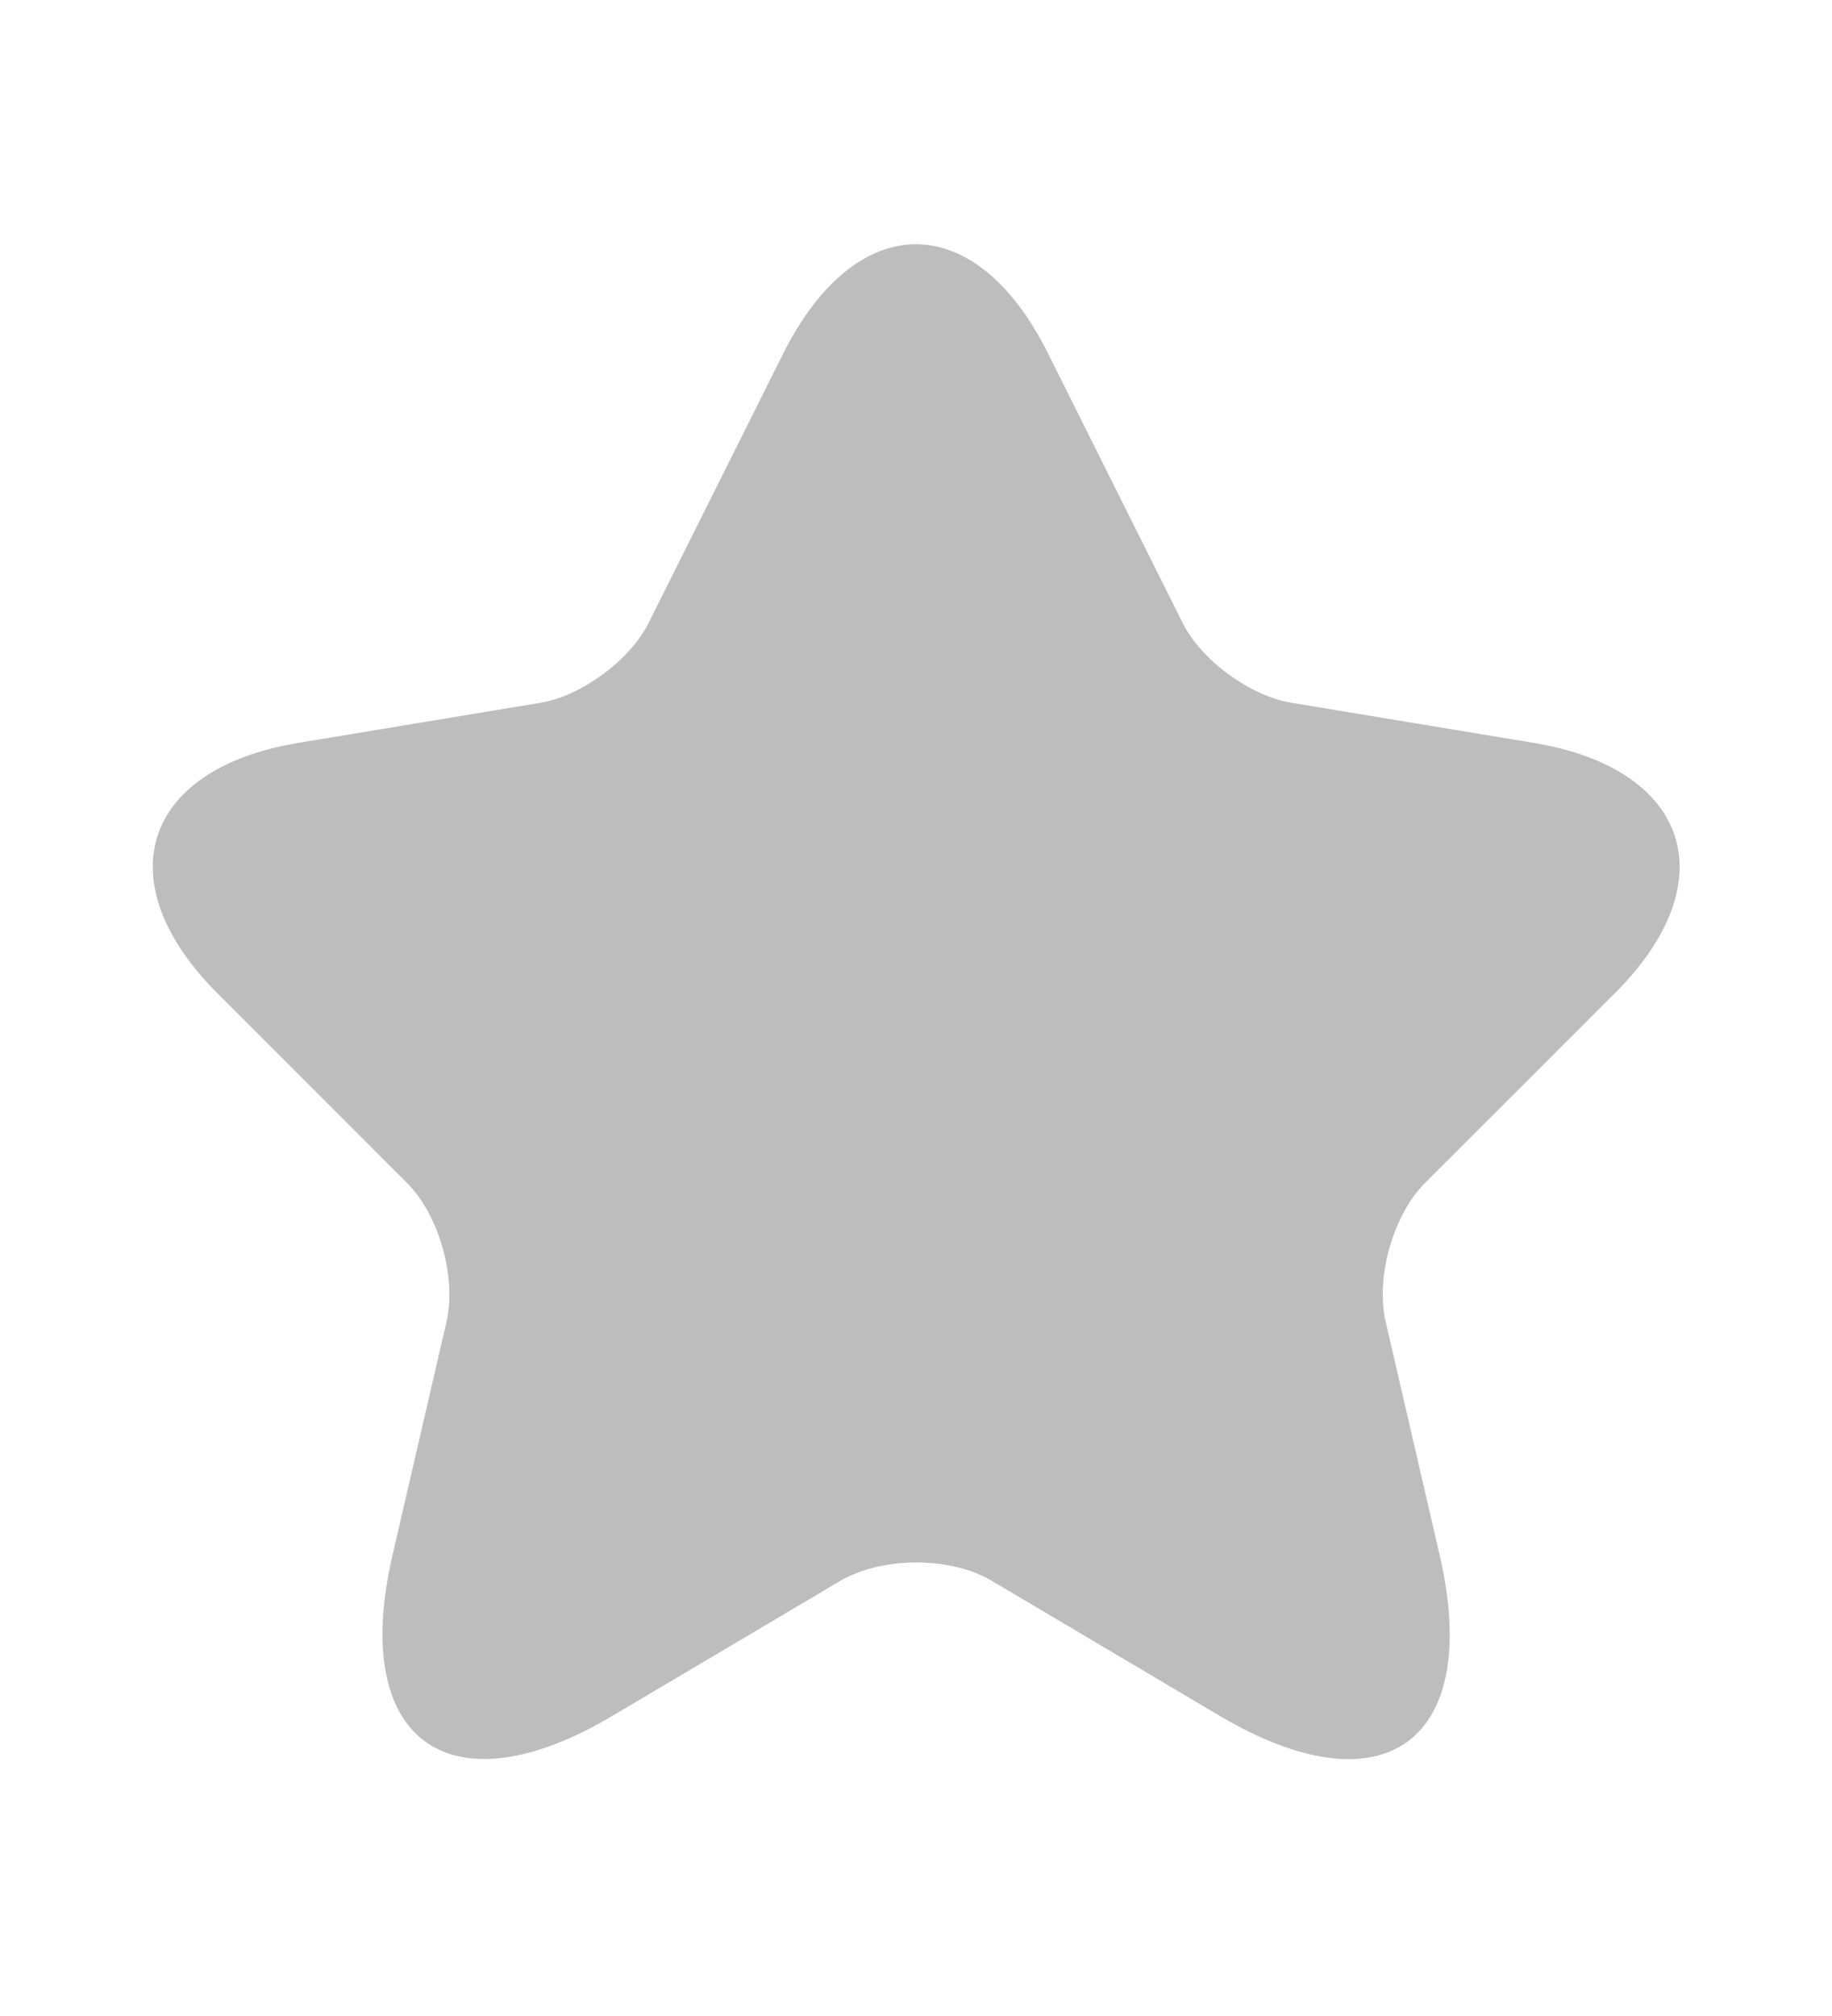 <svg width="10" height="11" viewBox="0 0 10 11" fill="none" xmlns="http://www.w3.org/2000/svg">
<path d="M5.721 1.929L6.454 3.396C6.554 3.6 6.821 3.796 7.046 3.834L8.375 4.054C9.225 4.196 9.425 4.813 8.813 5.421L7.779 6.454C7.604 6.629 7.509 6.967 7.563 7.209L7.859 8.488C8.092 9.5 7.554 9.892 6.659 9.363L5.413 8.625C5.188 8.492 4.817 8.492 4.588 8.625L3.342 9.363C2.45 9.892 1.909 9.496 2.142 8.488L2.438 7.209C2.492 6.967 2.396 6.629 2.221 6.454L1.188 5.421C0.579 4.813 0.775 4.196 1.625 4.054L2.954 3.834C3.175 3.796 3.442 3.6 3.542 3.396L4.275 1.929C4.675 1.134 5.325 1.134 5.721 1.929Z" fill="#bdbdbd"/>
</svg>
